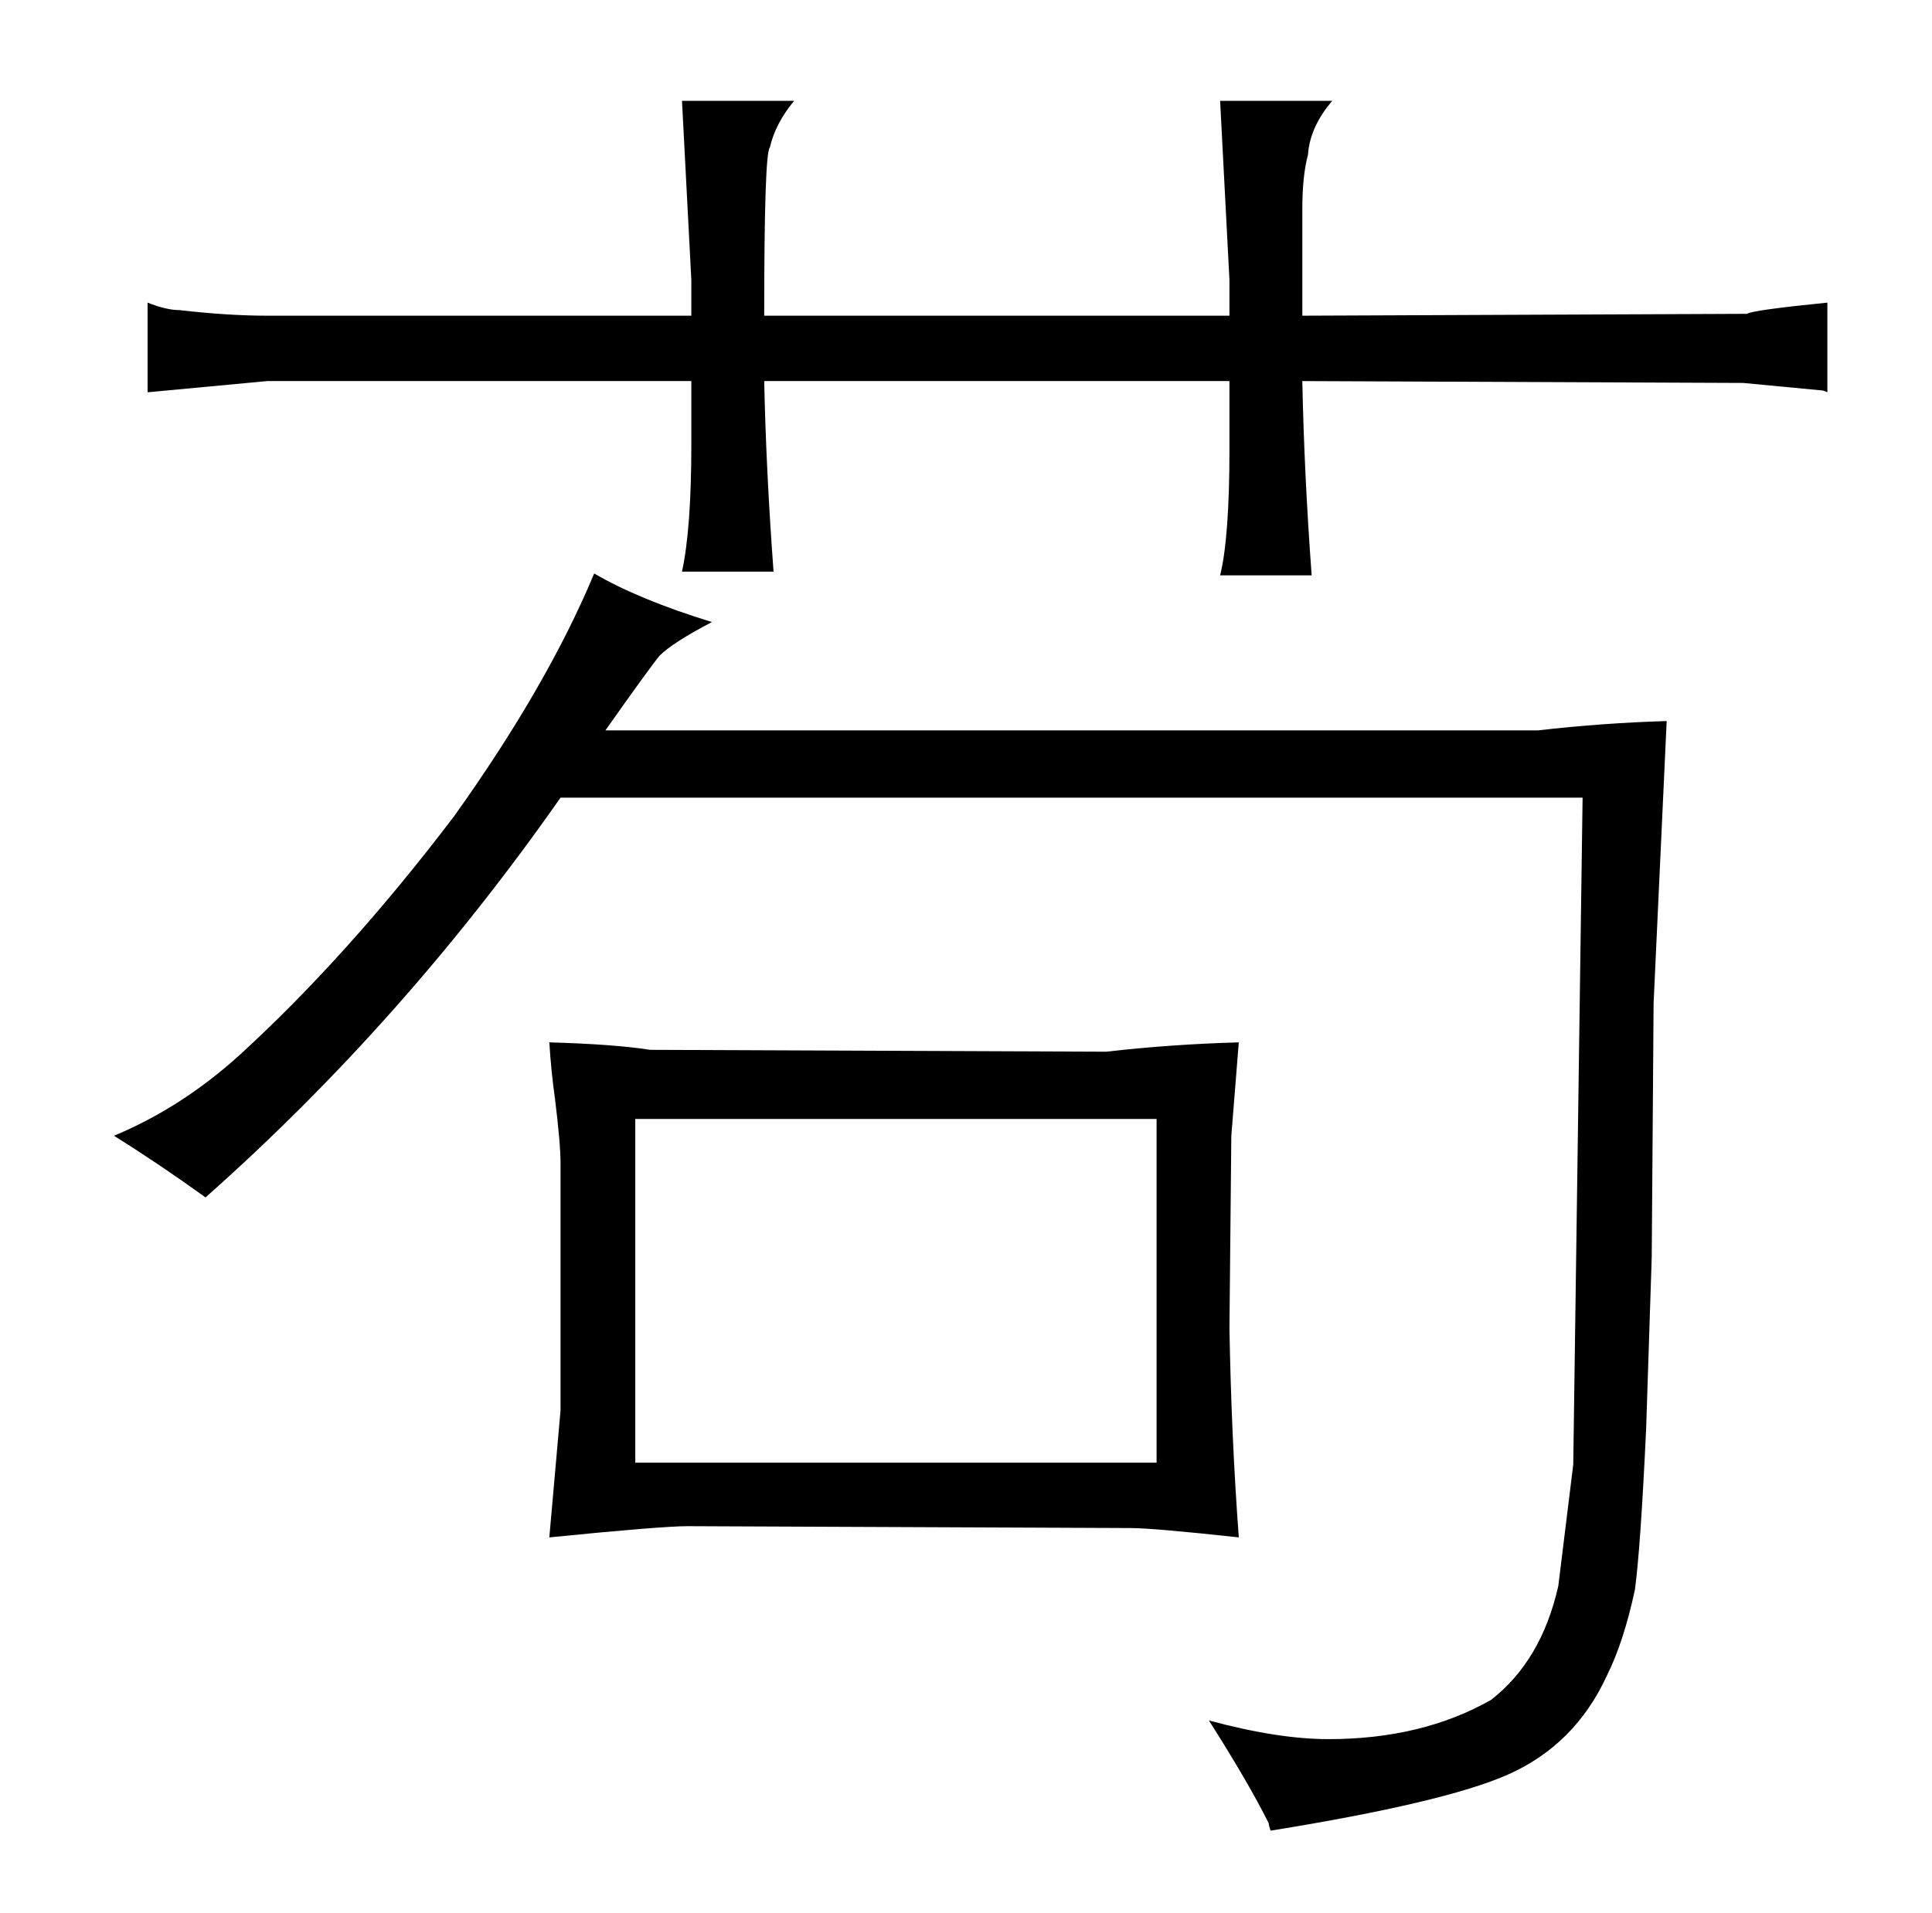 <?xml version="1.0" standalone="no"?>
<!DOCTYPE svg PUBLIC "-//W3C//DTD SVG 1.1//EN" "http://www.w3.org/Graphics/SVG/1.1/DTD/svg11.dtd" >
<svg xmlns="http://www.w3.org/2000/svg" xmlns:xlink="http://www.w3.org/1999/xlink" version="1.1" viewBox="-10 0 1034 1024">
  <g transform="matrix(1 0 0 -1 0 820)">
   <path fill="currentColor"
d="M837 393l-5 -357l-8 -65q-9 -40 -36 -61q-37 -21 -87 -21q-27 0 -64 10q21 -33 32 -55q0 -1 1 -4q93 15 127 30q36 16 53 53q9 18 15 46q3 22 6 86l3 92l1 136l7 151q-34 -1 -69 -5h-499q24 34 29 40q7 7 28 18q-39 12 -63 26q-25 -60 -75 -130q-57 -75 -115 -128
q-31 -28 -67 -43q24 -15 49 -33q106 94 190 214h547zM360 651h-227q-21 0 -47 3q-7 0 -17 4v-48l64 6h227v-34q0 -45 -5 -68h49q-4 54 -5 102h249v-36q0 -48 -5 -68h49q-4 54 -5 104l236 -1l42 -4q1 0 3 -1v48q-40 -4 -43 -6l-238 -1v57q0 18 3 29q1 15 13 29h-60l5 -96v-19
h-249q0 87 3 90q3 13 13 25h-60l5 -96v-19zM290 65l-6 -68q60 6 74 6l237 -1q12 0 58 -5q-4 54 -5 112l1 103l4 50q-36 -1 -71 -5l-244 1q-19 3 -54 4q1 -16 3 -30q3 -24 3 -35v-132zM330 37v184h279v-184h-279z" />
  </g>

</svg>
